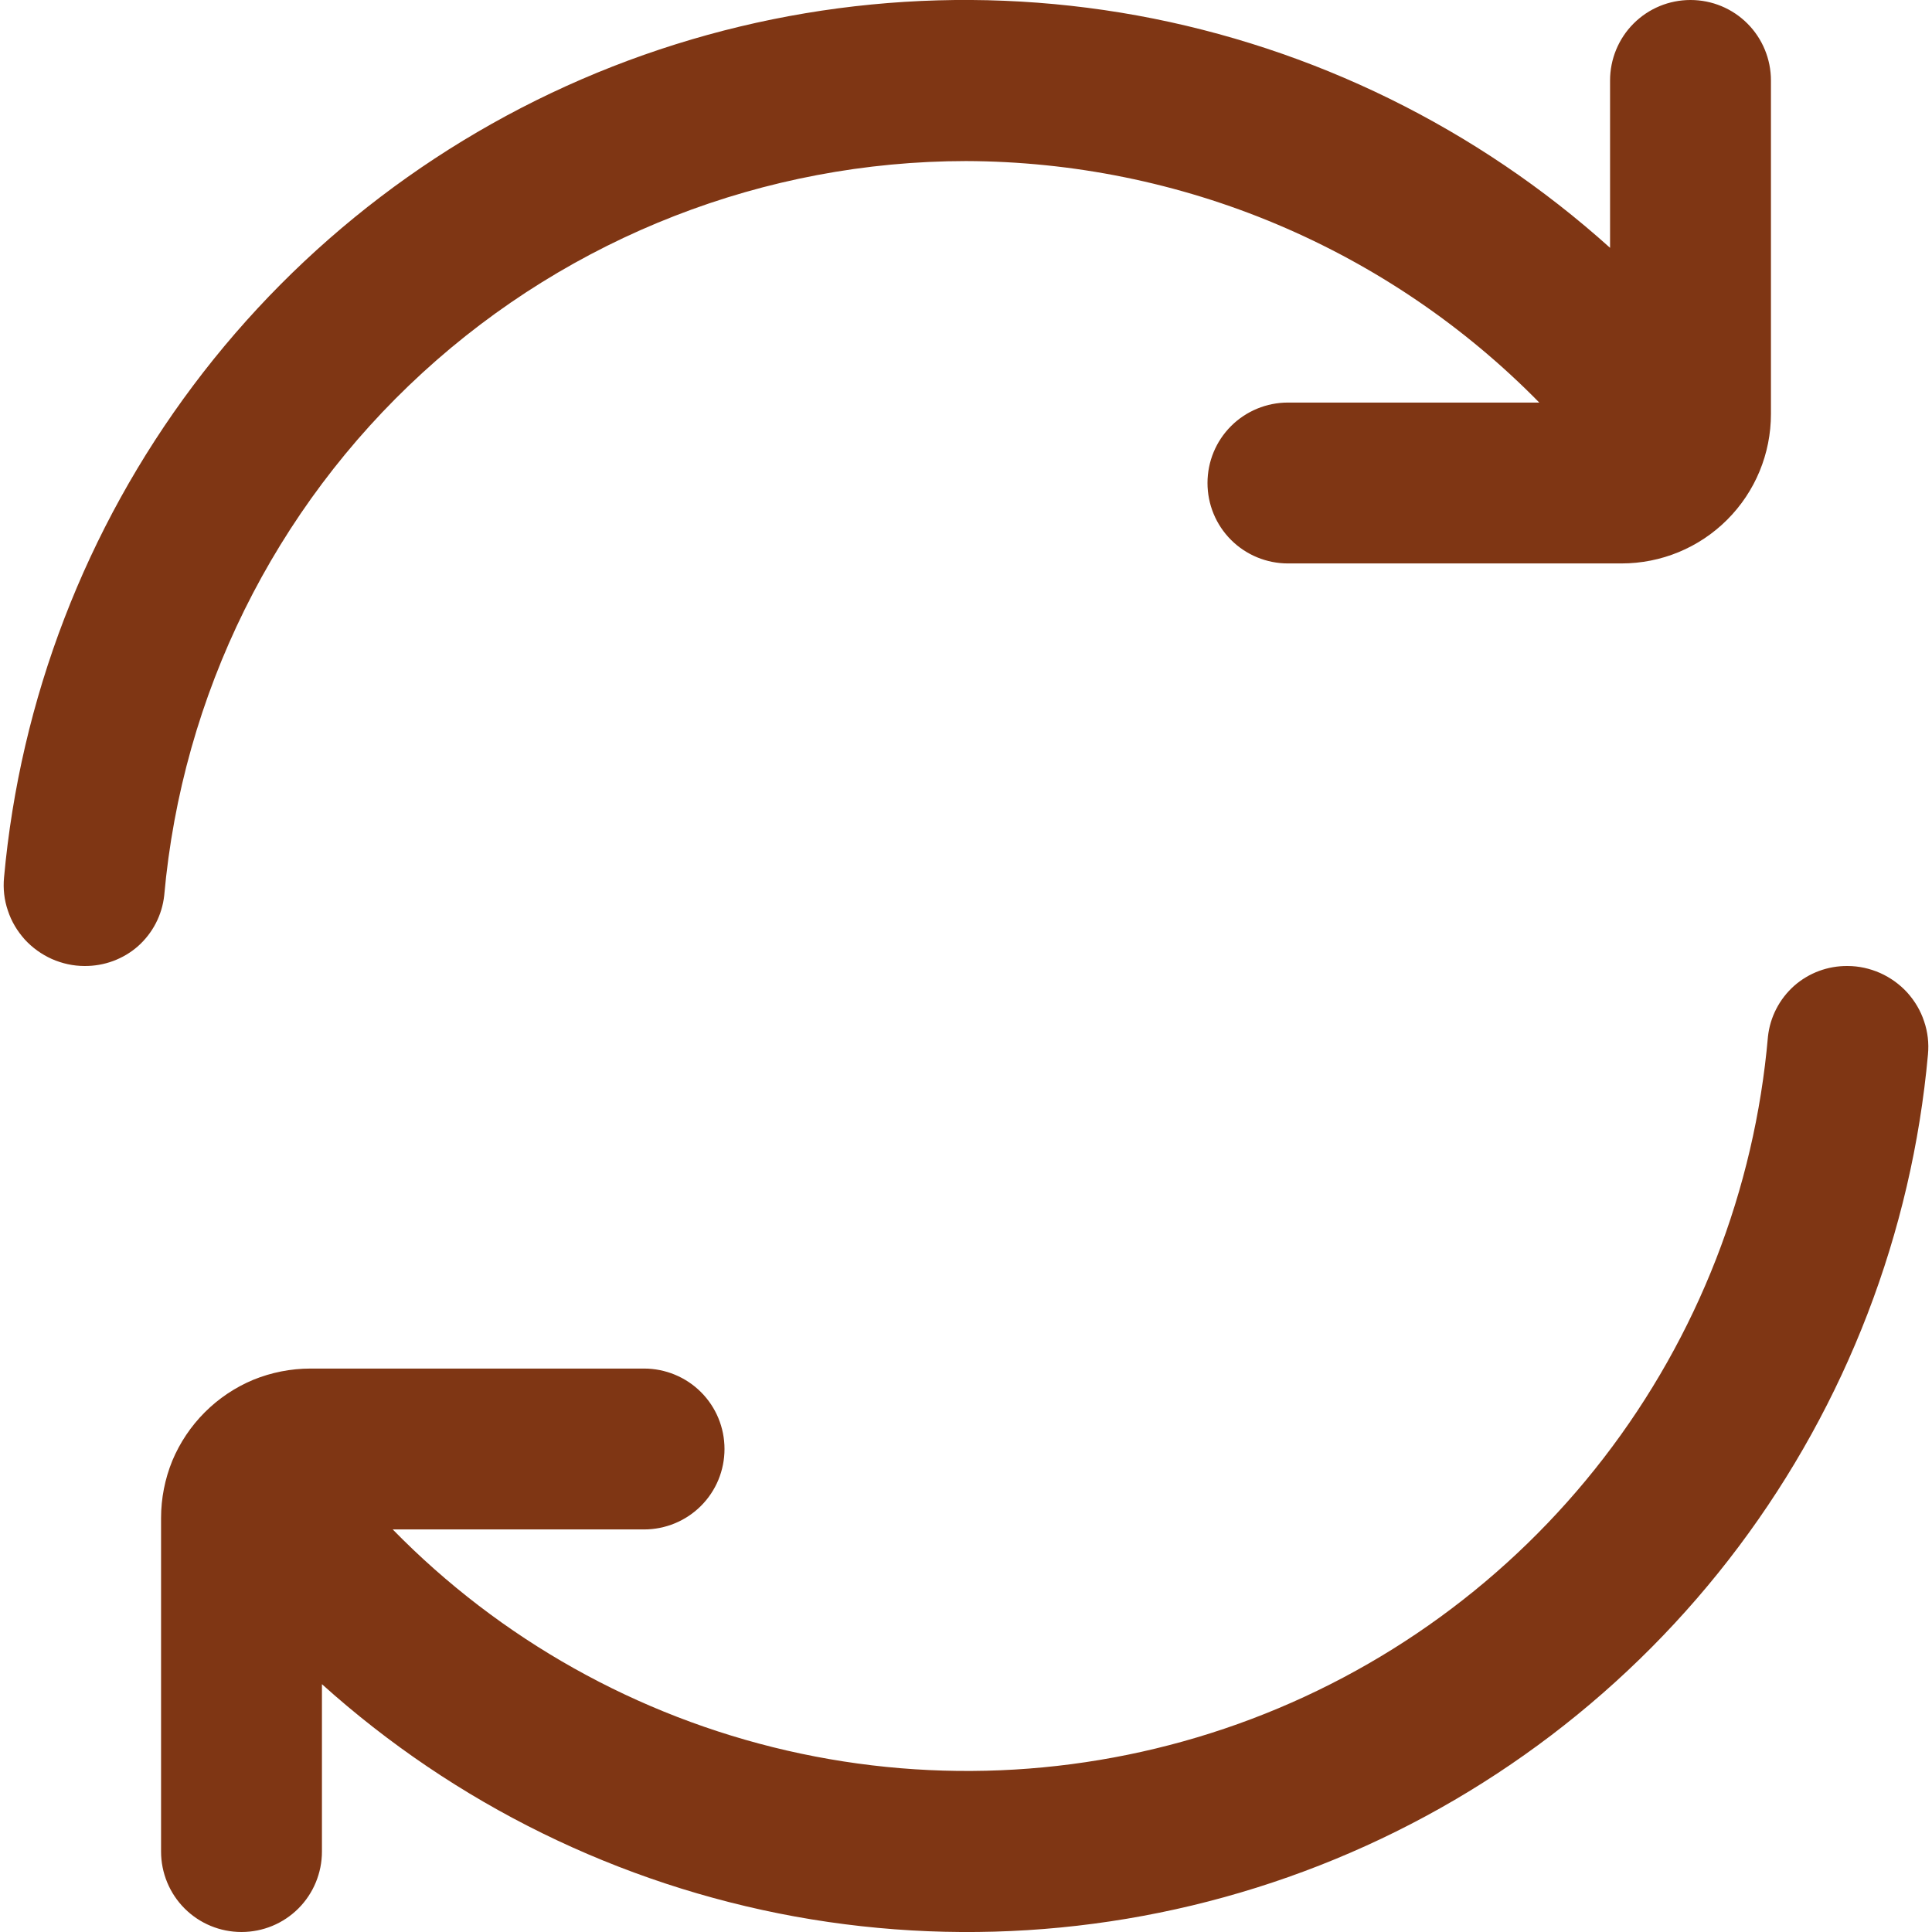 <svg width="11" height="11" viewBox="0 0 11 11" fill="none" xmlns="http://www.w3.org/2000/svg">
<path d="M5.5 0.917C6.108 0.919 6.71 1.041 7.27 1.277C7.83 1.513 8.338 1.858 8.764 2.292H7.333C7.212 2.292 7.095 2.34 7.009 2.426C6.923 2.512 6.875 2.628 6.875 2.75C6.875 2.872 6.923 2.988 7.009 3.074C7.095 3.16 7.212 3.208 7.333 3.208H9.232C9.458 3.208 9.674 3.119 9.834 2.959C9.994 2.799 10.083 2.583 10.083 2.357V0.458C10.083 0.337 10.035 0.22 9.949 0.134C9.863 0.048 9.747 4.41119e-06 9.625 4.41119e-06C9.503 4.41119e-06 9.387 0.048 9.301 0.134C9.215 0.22 9.167 0.337 9.167 0.458V1.411C8.409 0.729 7.477 0.271 6.474 0.088C5.471 -0.094 4.437 0.007 3.487 0.379C2.538 0.751 1.711 1.38 1.1 2.195C0.488 3.011 0.115 3.981 0.023 4.996C0.017 5.06 0.024 5.124 0.045 5.185C0.065 5.246 0.098 5.301 0.141 5.349C0.184 5.396 0.237 5.434 0.295 5.46C0.354 5.486 0.417 5.5 0.481 5.5C0.593 5.501 0.702 5.461 0.786 5.387C0.87 5.312 0.923 5.209 0.935 5.098C1.037 3.957 1.562 2.895 2.406 2.122C3.251 1.348 4.355 0.918 5.5 0.917Z" fill="#7F3614"/>
<path d="M10.519 5.5C10.407 5.499 10.299 5.539 10.215 5.613C10.131 5.688 10.078 5.791 10.066 5.902C9.99 6.775 9.666 7.607 9.131 8.301C8.597 8.994 7.874 9.52 7.05 9.815C6.226 10.11 5.334 10.163 4.481 9.967C3.628 9.771 2.848 9.334 2.236 8.708H3.667C3.788 8.708 3.905 8.66 3.991 8.574C4.077 8.488 4.125 8.372 4.125 8.25C4.125 8.128 4.077 8.012 3.991 7.926C3.905 7.84 3.788 7.792 3.667 7.792H1.768C1.656 7.792 1.545 7.814 1.442 7.856C1.339 7.899 1.245 7.962 1.166 8.041C1.087 8.12 1.024 8.214 0.981 8.317C0.939 8.42 0.917 8.531 0.917 8.643V10.542C0.917 10.663 0.965 10.78 1.051 10.866C1.137 10.952 1.253 11 1.375 11C1.497 11 1.613 10.952 1.699 10.866C1.785 10.78 1.833 10.663 1.833 10.542V9.589C2.591 10.271 3.523 10.729 4.527 10.912C5.53 11.094 6.564 10.993 7.513 10.621C8.462 10.249 9.289 9.62 9.9 8.805C10.512 7.989 10.885 7.019 10.977 6.004C10.983 5.94 10.976 5.876 10.955 5.815C10.935 5.754 10.902 5.699 10.859 5.651C10.816 5.604 10.763 5.566 10.705 5.54C10.646 5.514 10.583 5.5 10.519 5.5Z" fill="#7F3614"/>
</svg>
